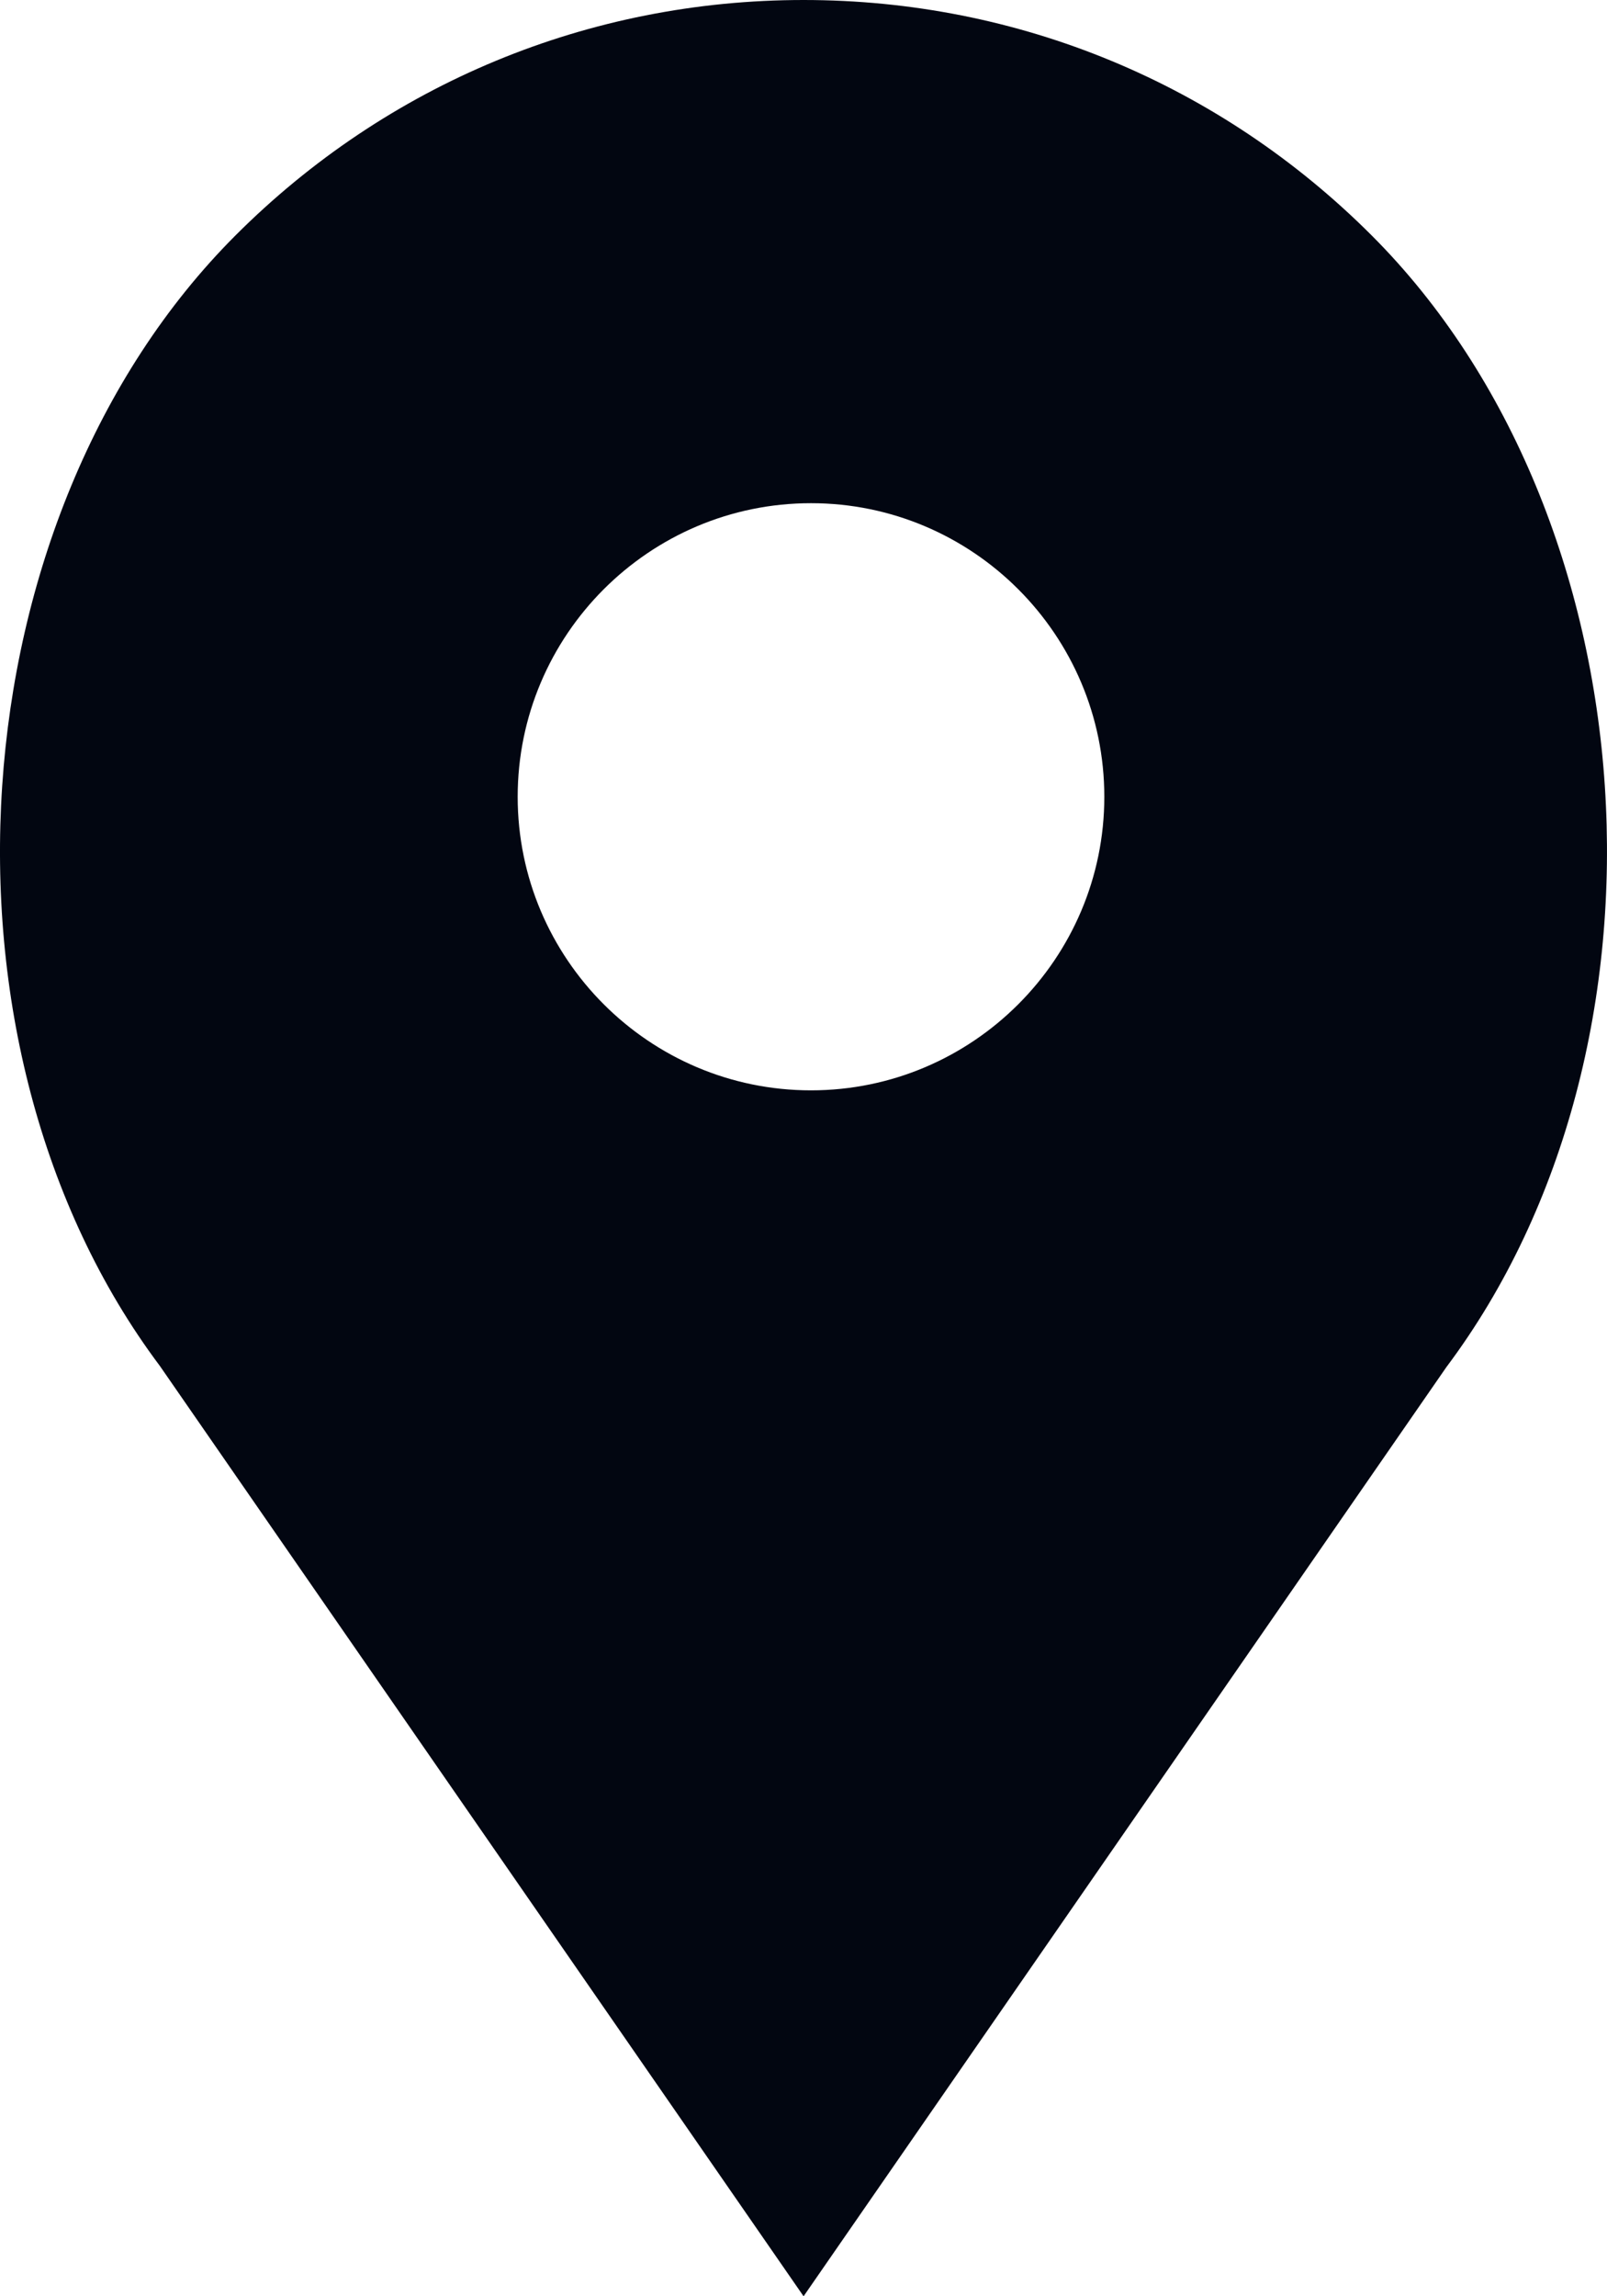 <svg width="21" height="30" viewBox="0 0 21 30" fill="none" xmlns="http://www.w3.org/2000/svg">
<path d="M17.926 3.077C15.943 1.093 13.306 0 10.501 0C7.696 0 5.059 1.093 3.076 3.077C-0.594 6.749 -1.051 13.658 2.088 17.844L10.501 30L18.901 17.861C22.053 13.658 21.596 6.749 17.926 3.077ZM10.598 14.245C8.485 14.245 6.765 12.524 6.765 10.41C6.765 8.295 8.485 6.574 10.598 6.574C12.711 6.574 14.431 8.295 14.431 10.41C14.431 12.524 12.711 14.245 10.598 14.245Z" fill="#020611"/>
</svg>
